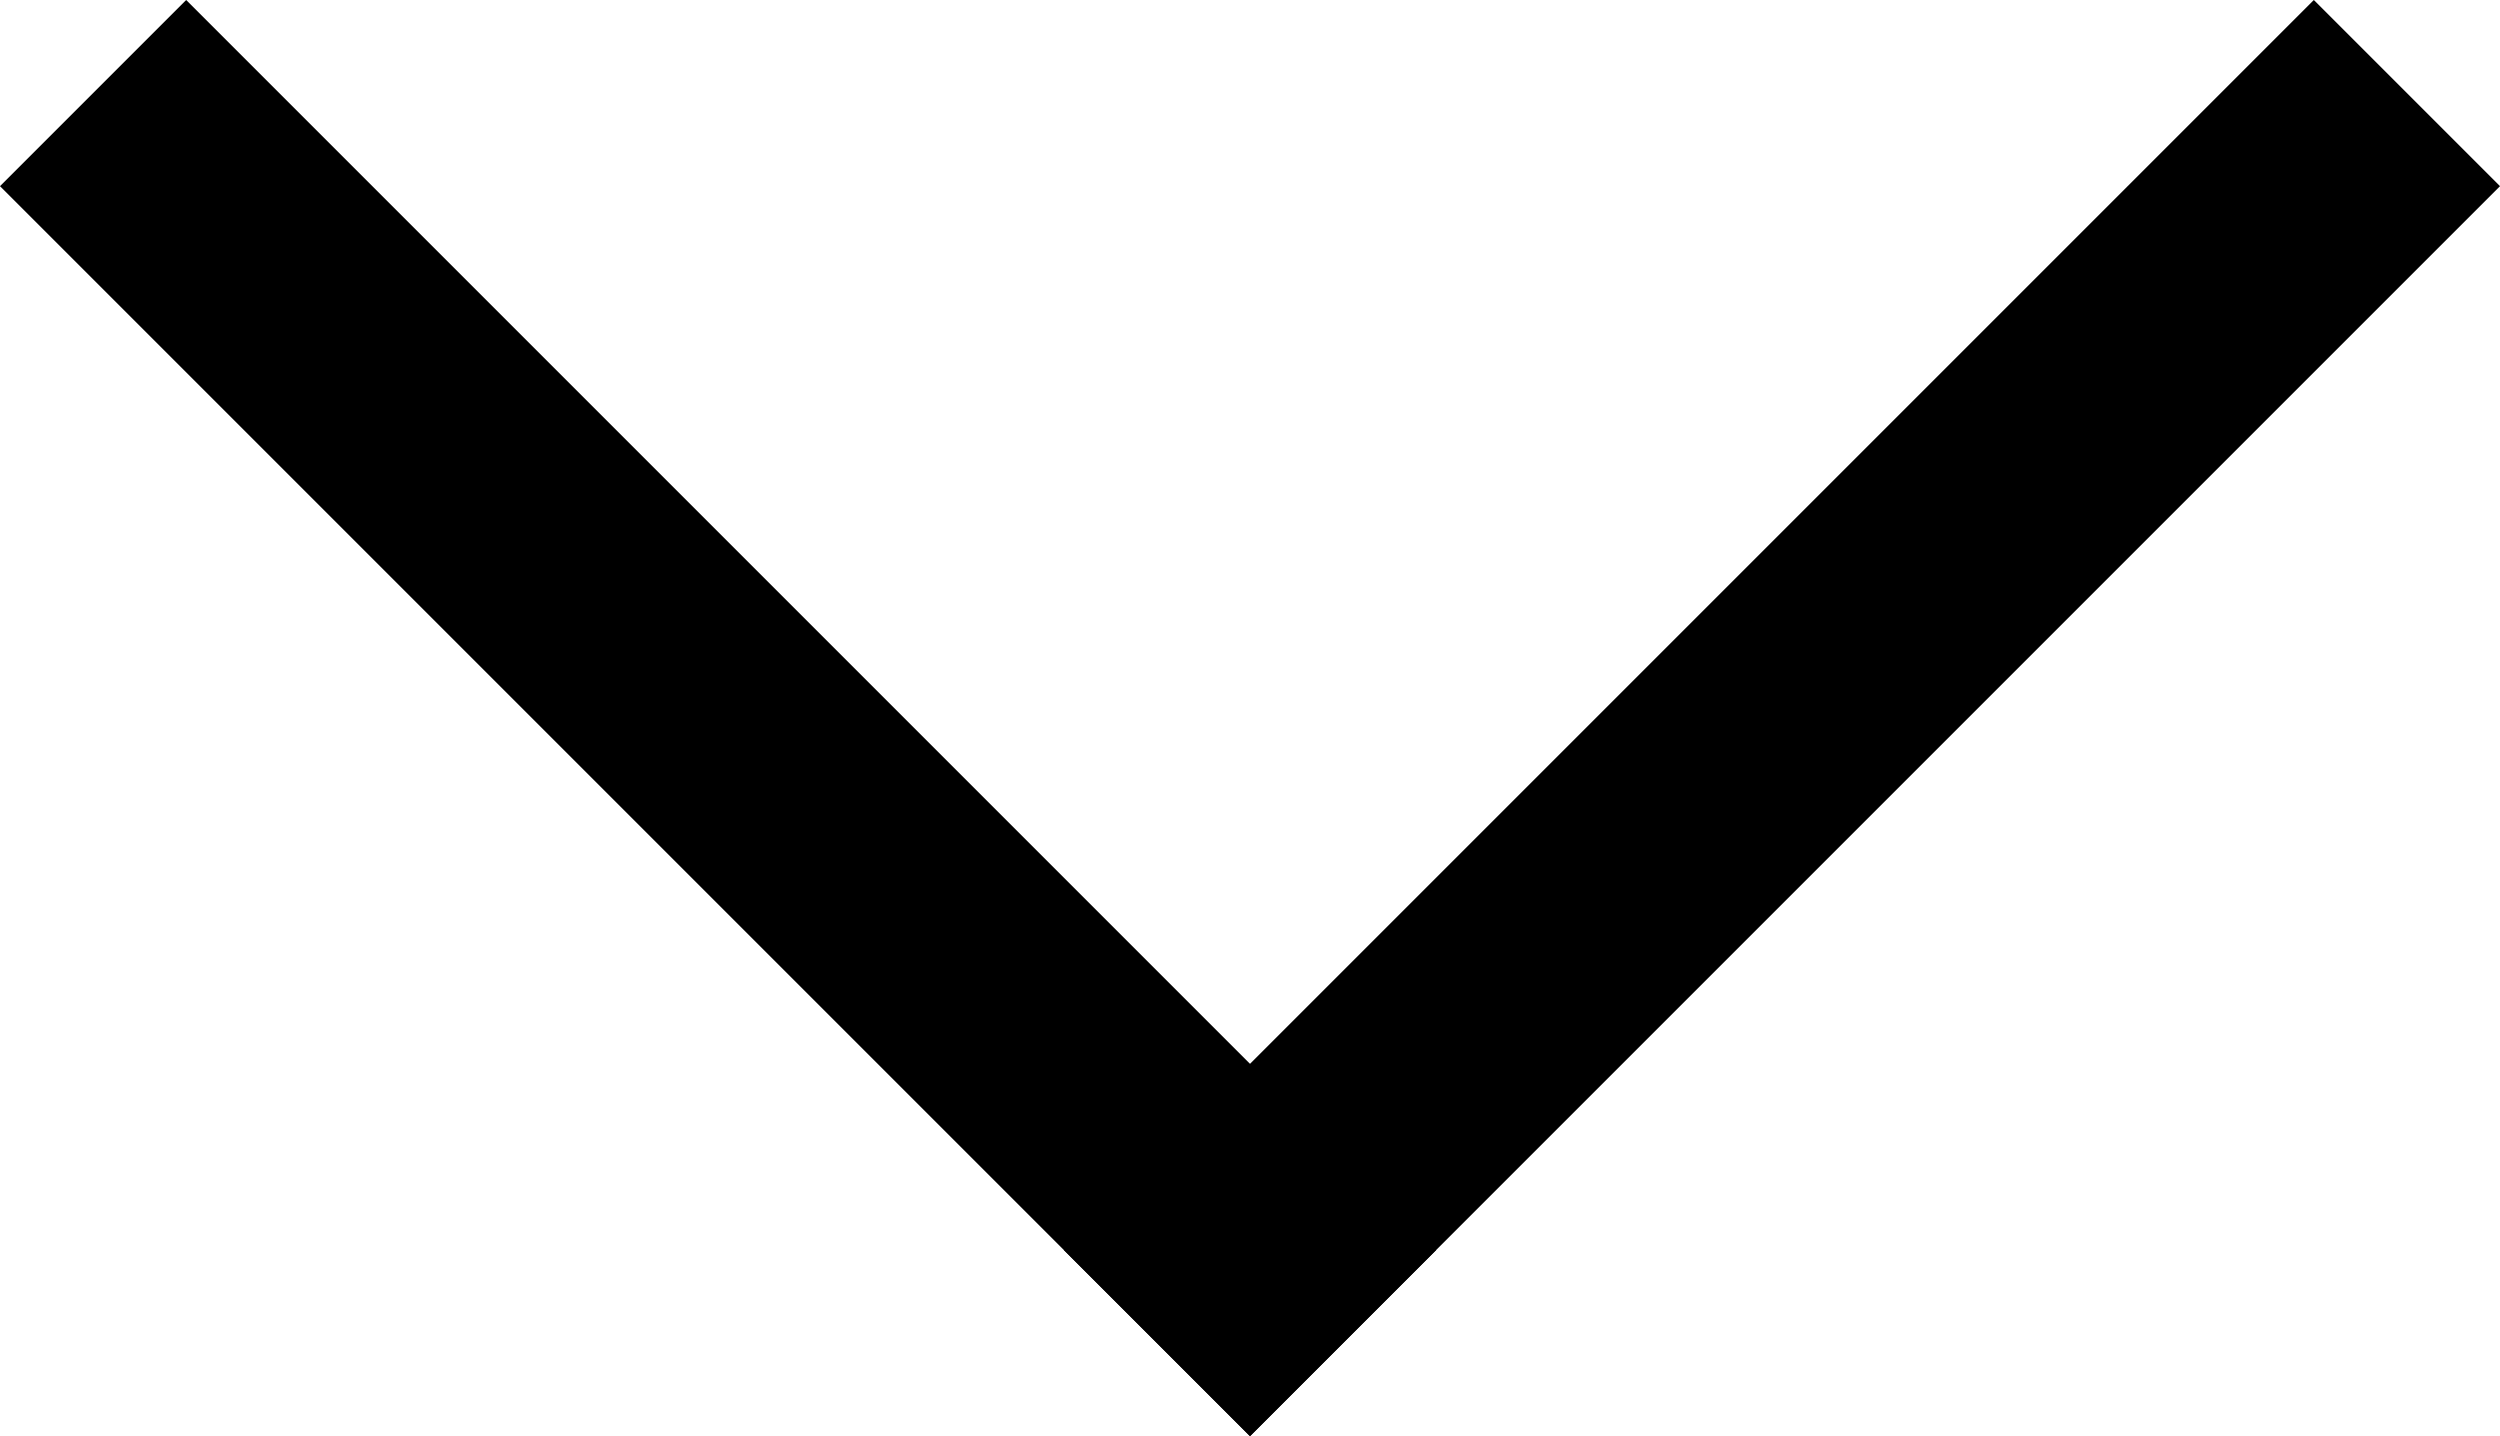 <?xml version="1.0" encoding="UTF-8" standalone="no"?>
<!-- Created with Inkscape (http://www.inkscape.org/) -->

<svg
   width="86.336"
   height="49.598"
   viewBox="0 0 86.336 49.598"
   version="1.1"
   id="svg5"
   inkscape:version="1.1.2 (b8e25be833, 2022-02-05)"
   sodipodi:docname="icon_scroll_black.svg"
   xmlns:inkscape="http://www.inkscape.org/namespaces/inkscape"
   xmlns:sodipodi="http://sodipodi.sourceforge.net/DTD/sodipodi-0.dtd"
   xmlns="http://www.w3.org/2000/svg"
   xmlns:svg="http://www.w3.org/2000/svg">
  <sodipodi:namedview
     id="namedview7"
     pagecolor="#bcbcbc"
     bordercolor="#666666"
     borderopacity="1.0"
     inkscape:pageshadow="2"
     inkscape:pageopacity="0"
     inkscape:pagecheckerboard="0"
     inkscape:document-units="px"
     showgrid="false"
     fit-margin-top="0"
     fit-margin-left="0"
     fit-margin-right="0"
     fit-margin-bottom="0"
     inkscape:zoom="3.6291667"
     inkscape:cx="23.283582"
     inkscape:cy="4.1331802"
     inkscape:window-width="1920"
     inkscape:window-height="1057"
     inkscape:window-x="-8"
     inkscape:window-y="-8"
     inkscape:window-maximized="1"
     inkscape:current-layer="layer1" />
  <defs
     id="defs2" />
  <g
     inkscape:label="Calque 1"
     inkscape:groupmode="layer"
     id="layer1"
     transform="translate(-22.38,-53.594)">
    <rect
       style="fill:#000000;fill-opacity:1;fill-rule:evenodd;stroke-width:0.906"
       id="rect2755"
       width="61.049"
       height="9.093"
       x="58.268"
       y="17.525"
       transform="rotate(45)" />
    <rect
       style="fill:#000000;fill-opacity:1;fill-rule:evenodd;stroke-width:0.906"
       id="rect2755-5"
       width="61.049"
       height="9.093"
       x="-34.431"
       y="-119.317"
       transform="rotate(135)" />
  </g>
</svg>
